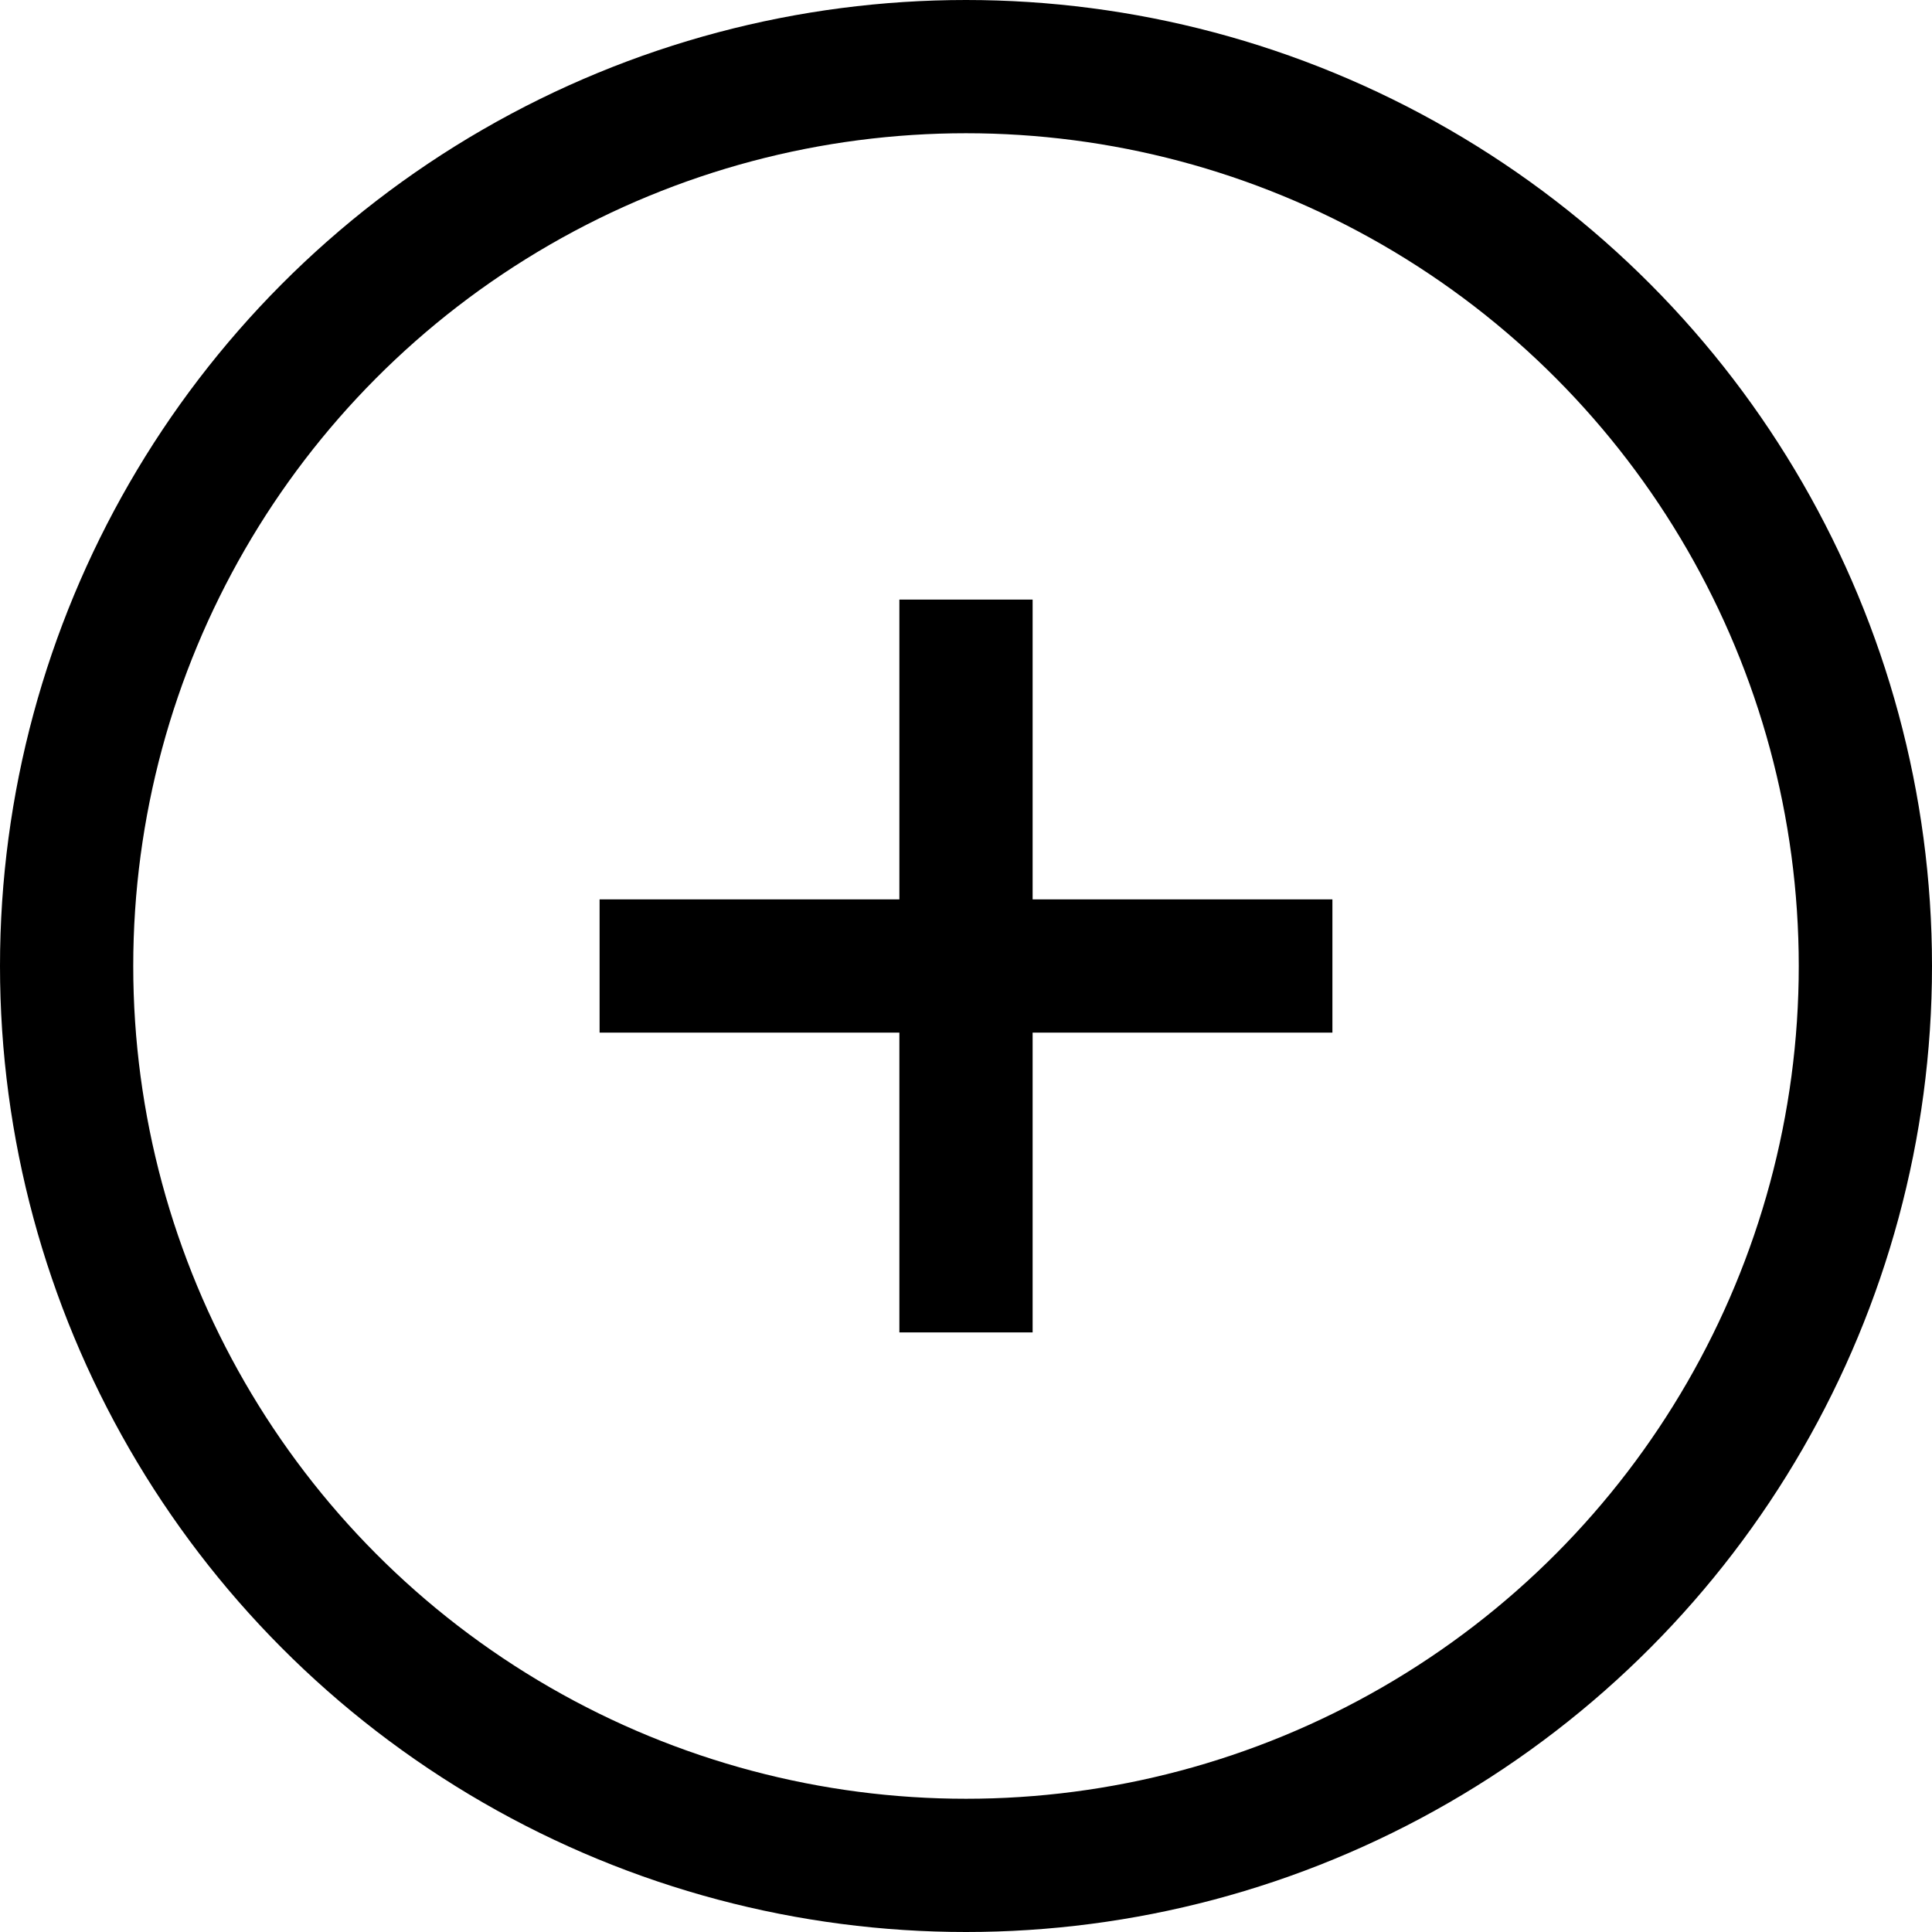 <svg width="29" height="29" viewBox="0 0 29 29" fill="none" xmlns="http://www.w3.org/2000/svg">
  <circle cx="14.5" cy="14.5" r="13.5" stroke="currentColor" stroke-width="2" />
  <path d="M14.5 19L14.5 10" stroke="currentColor" stroke-width="2" stroke-linecap="square" />
  <path d="M19 14.5L10 14.5" stroke="currentColor" stroke-width="2" stroke-linecap="square" />
</svg>